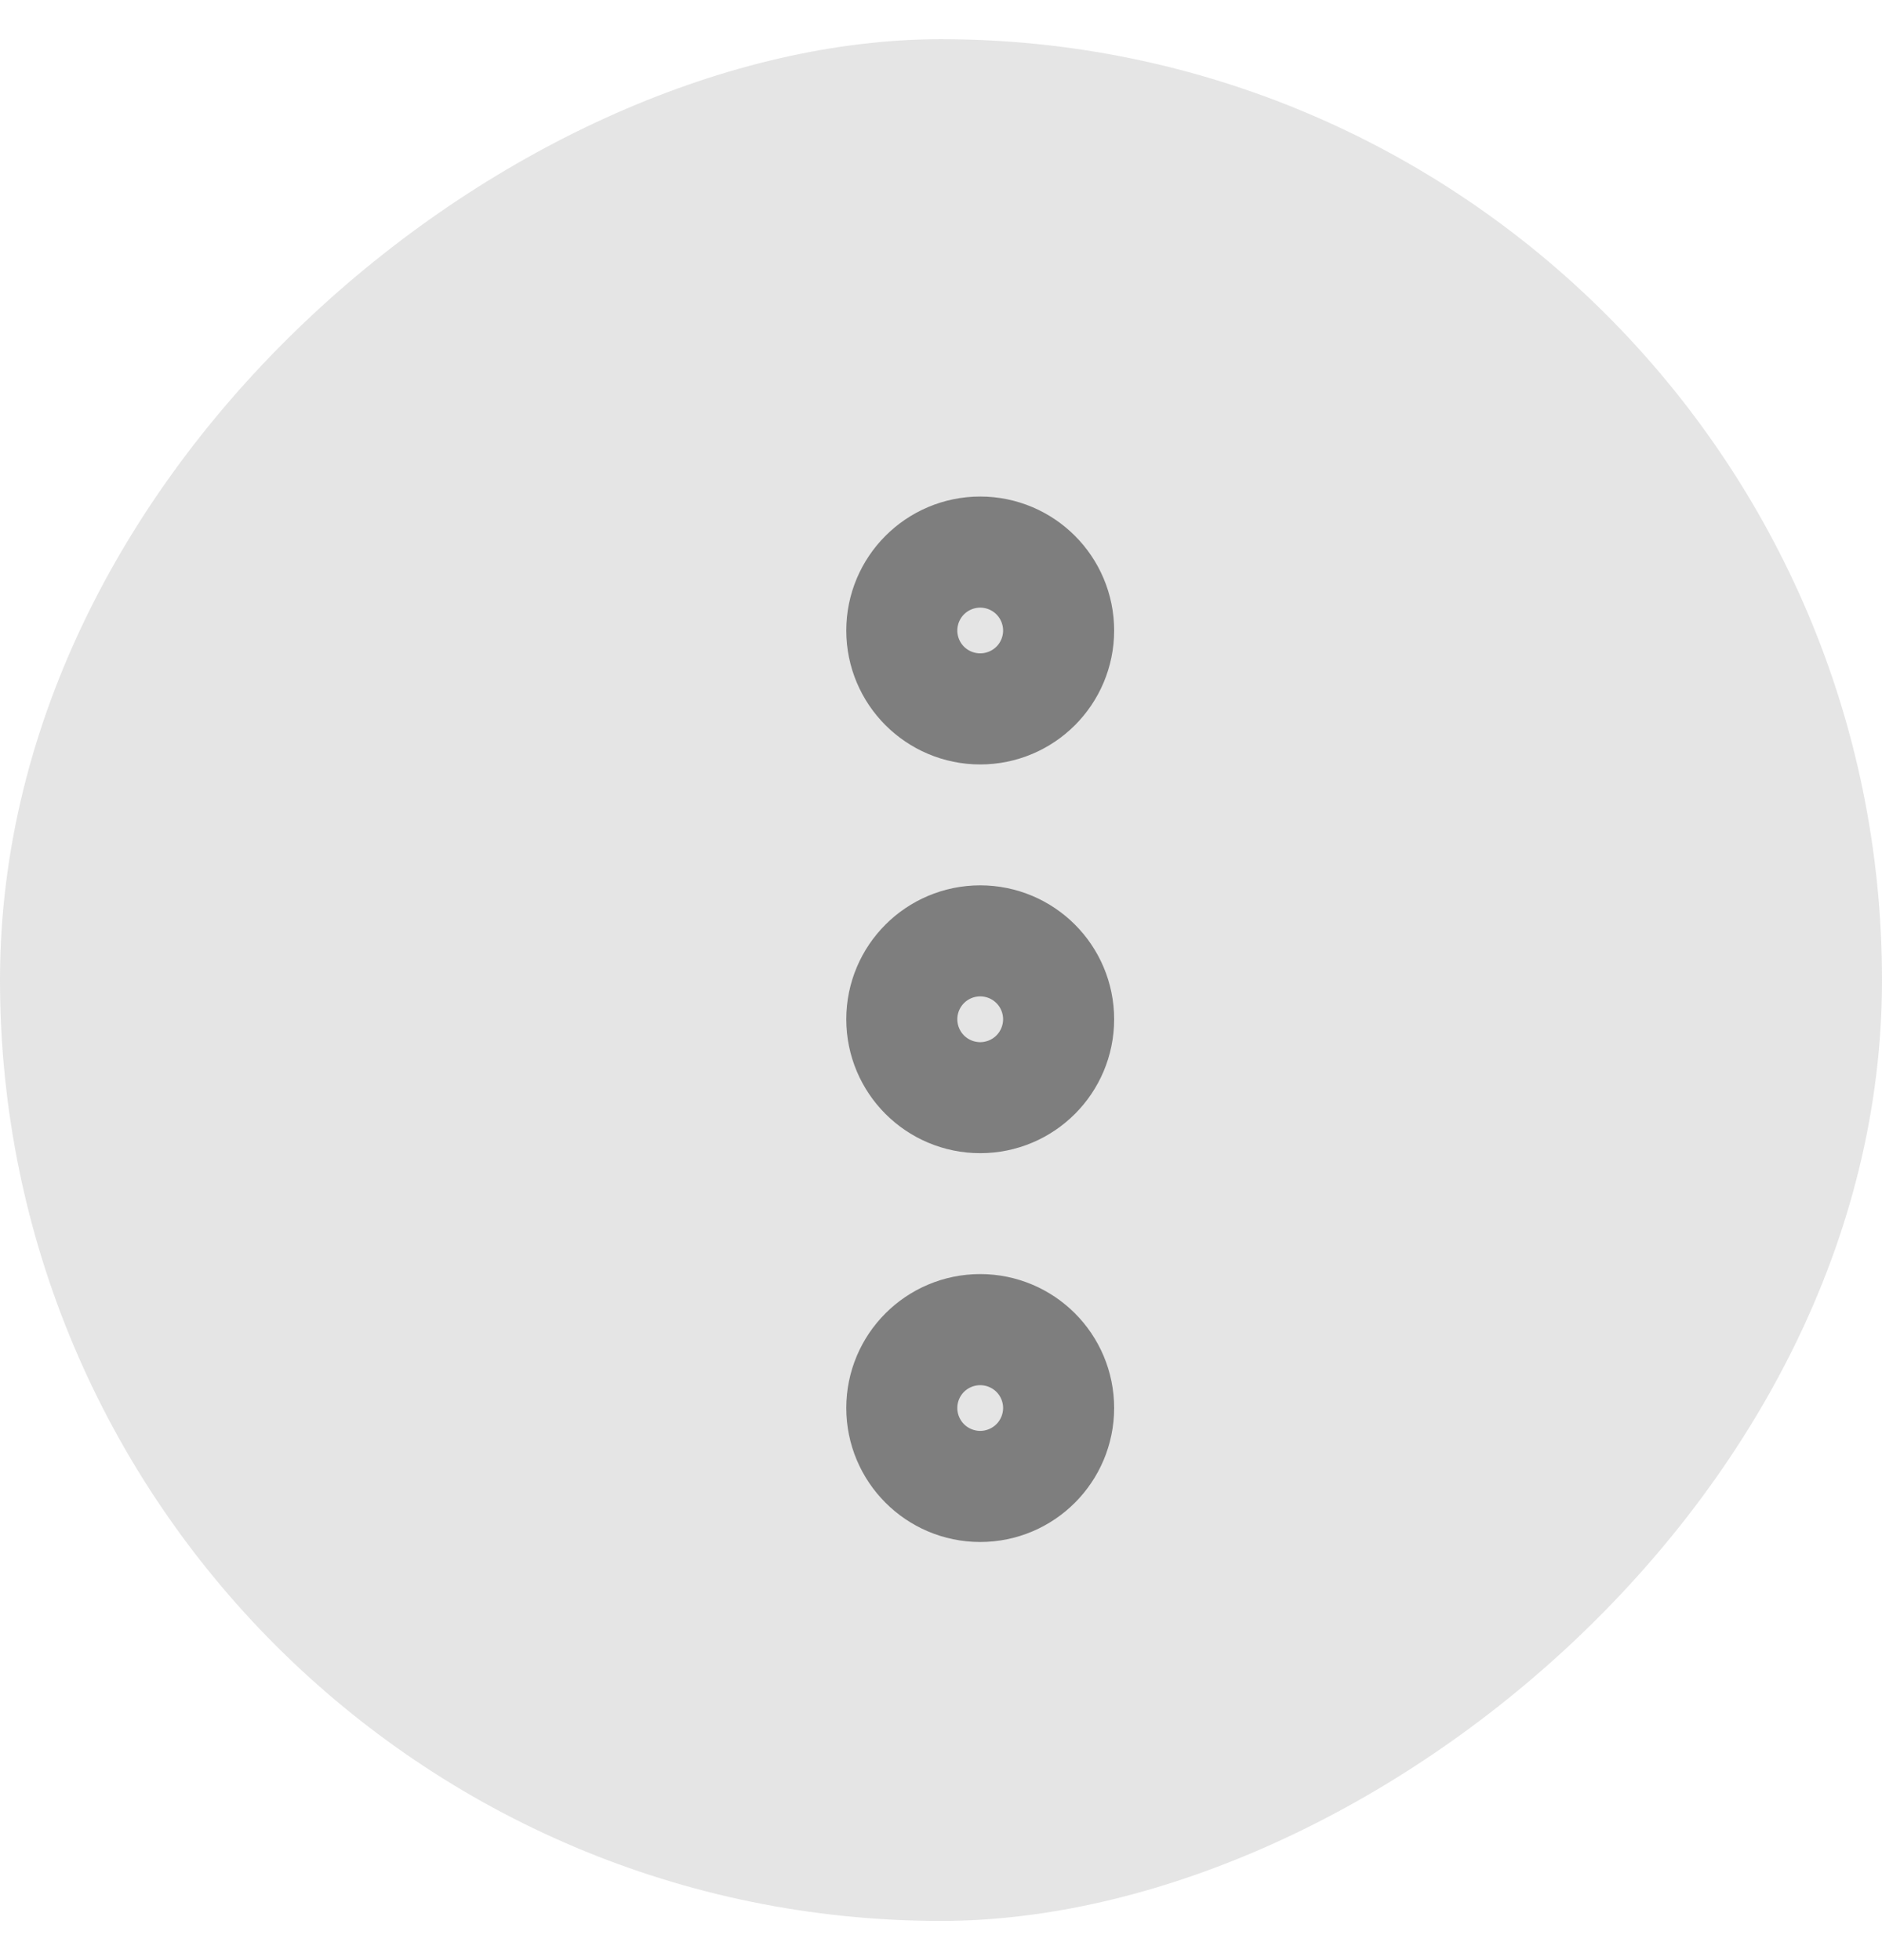 <svg width="24" height="25" viewBox="0 0 24 25" fill="none" xmlns="http://www.w3.org/2000/svg">
<rect y="24.5" width="24" height="24" rx="12" transform="rotate(-90 0 24.5)" fill="#7E7E7E" fill-opacity="0.2"/>
<g clip-path="url(#clip0_3084_725)">
<path d="M12.5 13.708C12.891 13.708 13.208 13.391 13.208 13C13.208 12.609 12.891 12.292 12.5 12.292C12.109 12.292 11.792 12.609 11.792 13C11.792 13.391 12.109 13.708 12.5 13.708Z" stroke="#7E7E7E" stroke-width="2" stroke-linecap="round" stroke-linejoin="round"/>
<path d="M12.5 8.75C12.891 8.75 13.208 8.433 13.208 8.042C13.208 7.651 12.891 7.333 12.5 7.333C12.109 7.333 11.792 7.651 11.792 8.042C11.792 8.433 12.109 8.75 12.5 8.75Z" stroke="#7E7E7E" stroke-width="2" stroke-linecap="round" stroke-linejoin="round"/>
<path d="M12.5 18.667C12.891 18.667 13.208 18.349 13.208 17.958C13.208 17.567 12.891 17.25 12.5 17.25C12.109 17.25 11.792 17.567 11.792 17.958C11.792 18.349 12.109 18.667 12.5 18.667Z" stroke="#7E7E7E" stroke-width="2" stroke-linecap="round" stroke-linejoin="round"/>
</g>
<defs>
<clipPath id="clip0_3084_725">
<rect width="16" height="16" fill="white" transform="translate(4 4.5)"/>
</clipPath>
</defs>
</svg>
